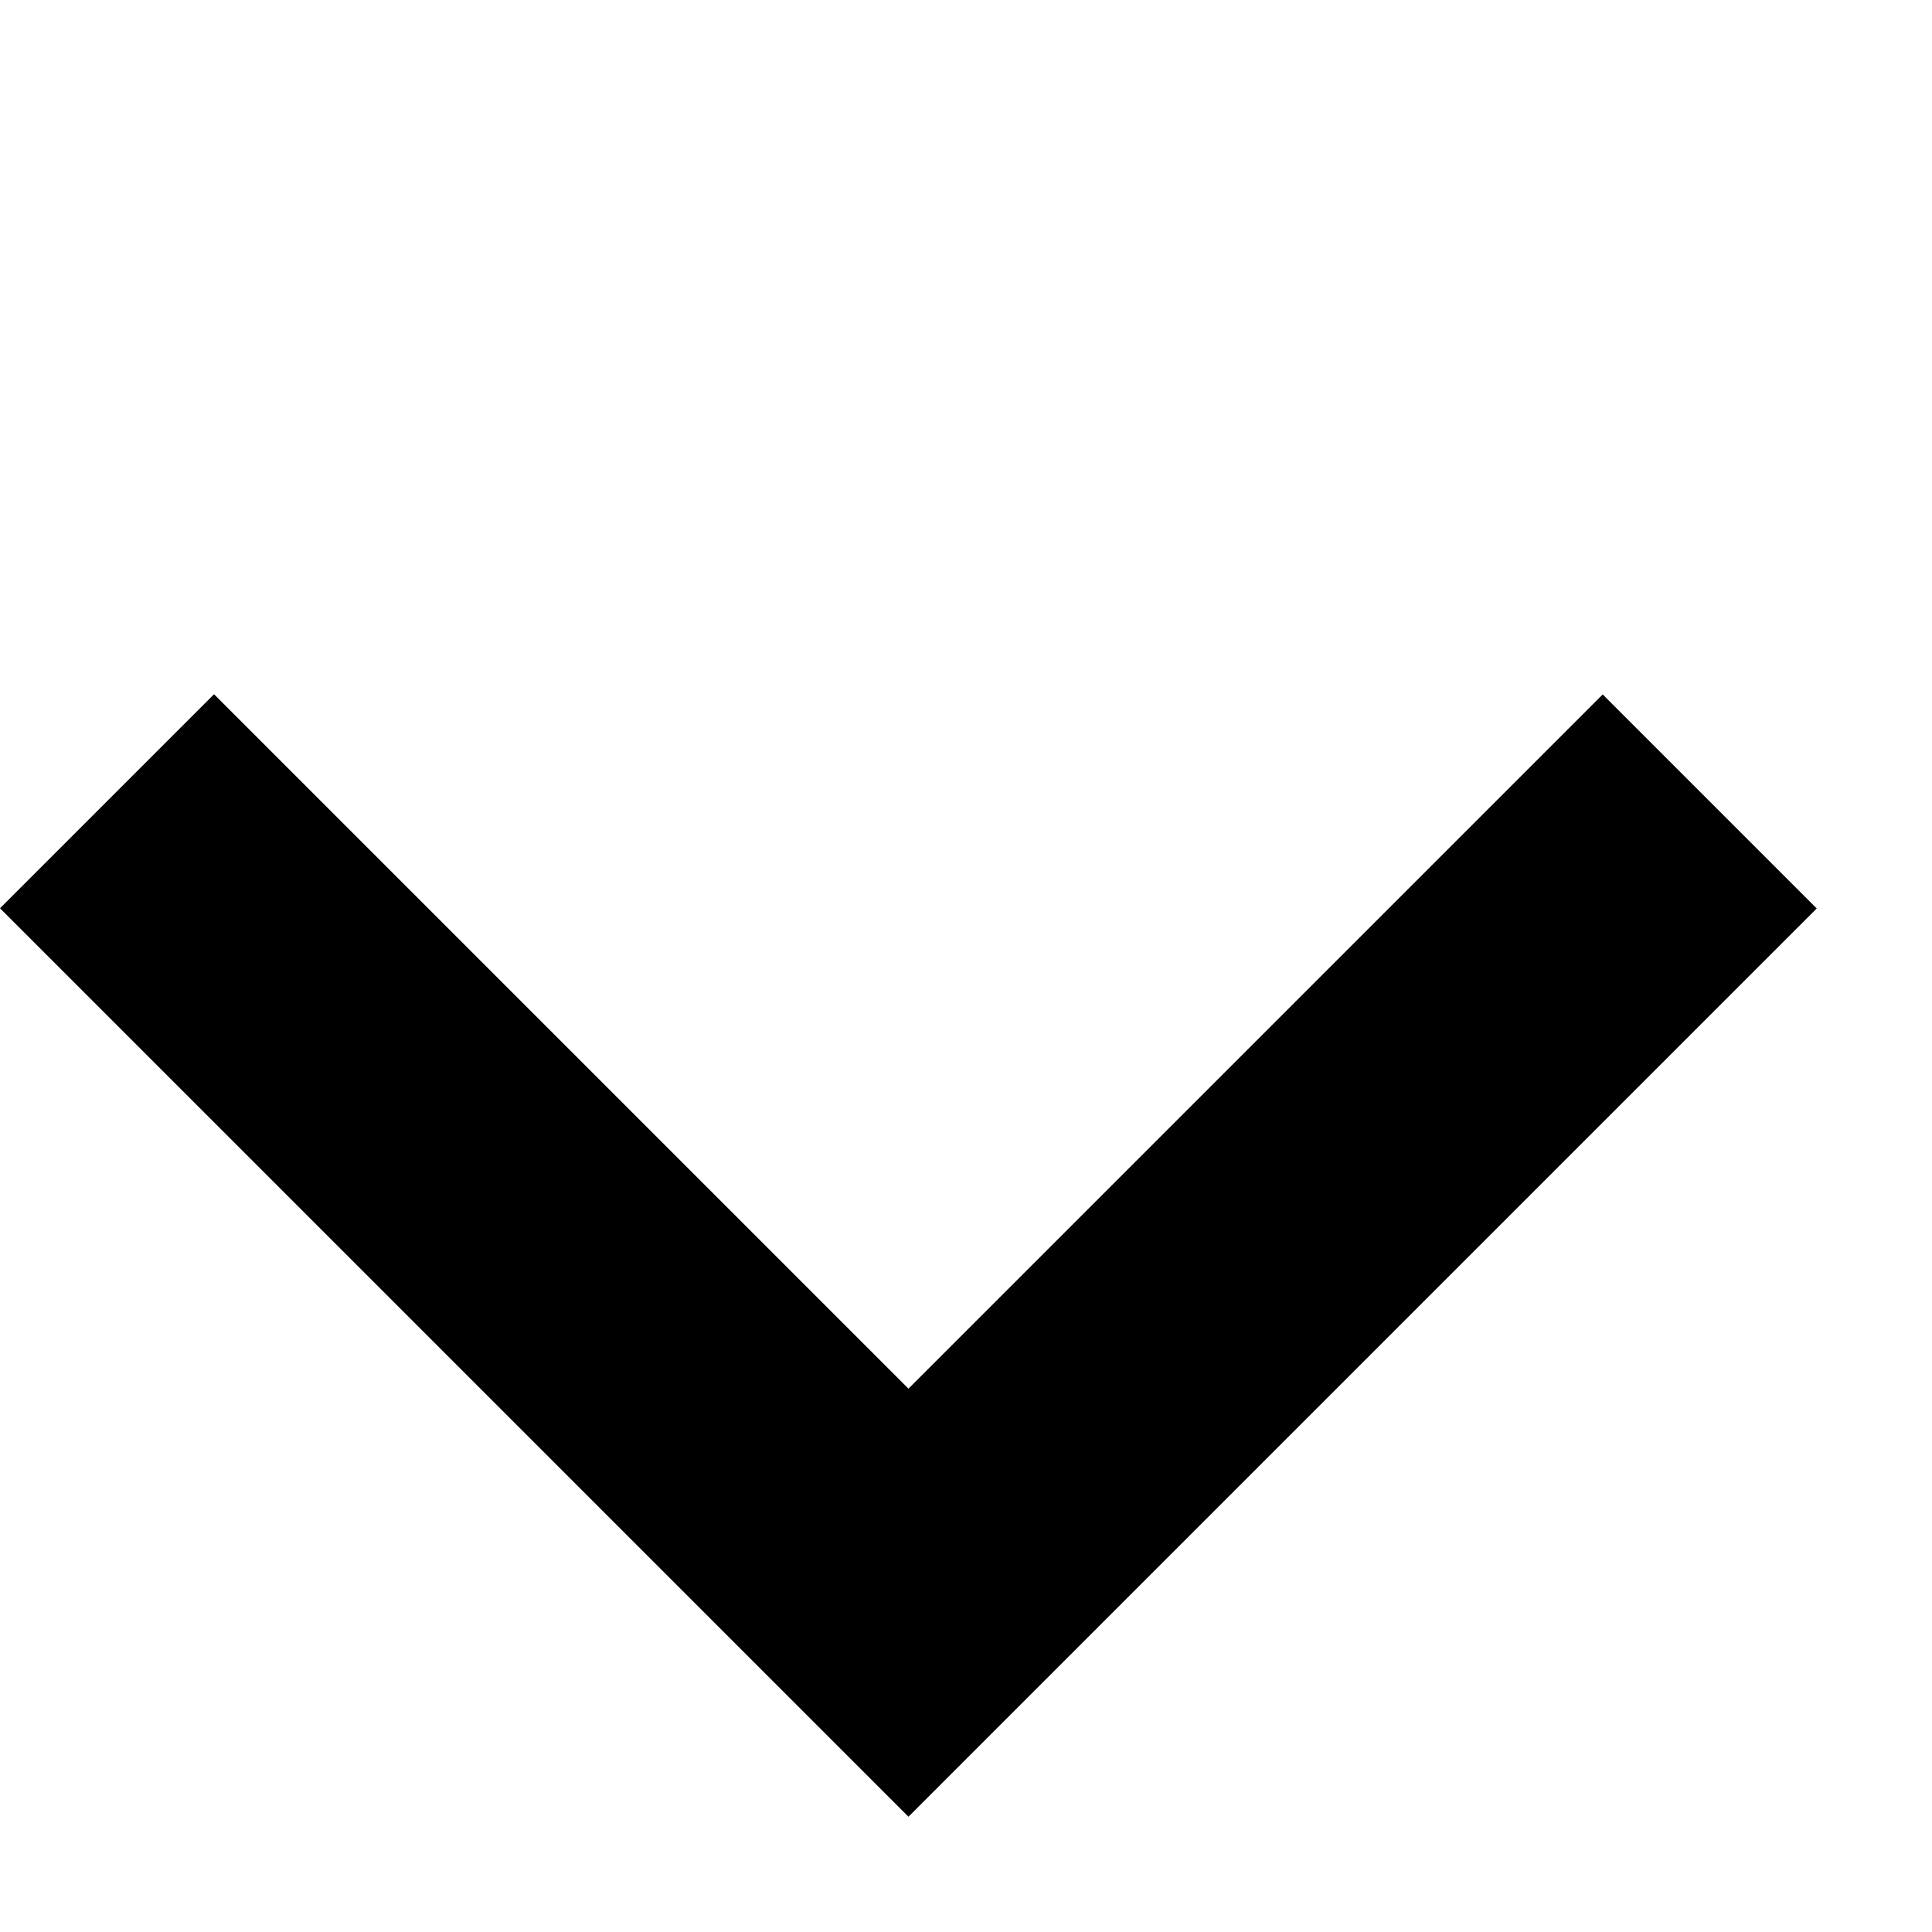 <svg width="9" height="9" fill="none" xmlns="http://www.w3.org/2000/svg"><path fill-rule="evenodd" clip-rule="evenodd" d="M.997 3.234L0 4.231l3.235 3.235.997.997 4.231-4.231-.997-.997-3.234 3.234L.997 3.234z" fill="#000"/></svg>